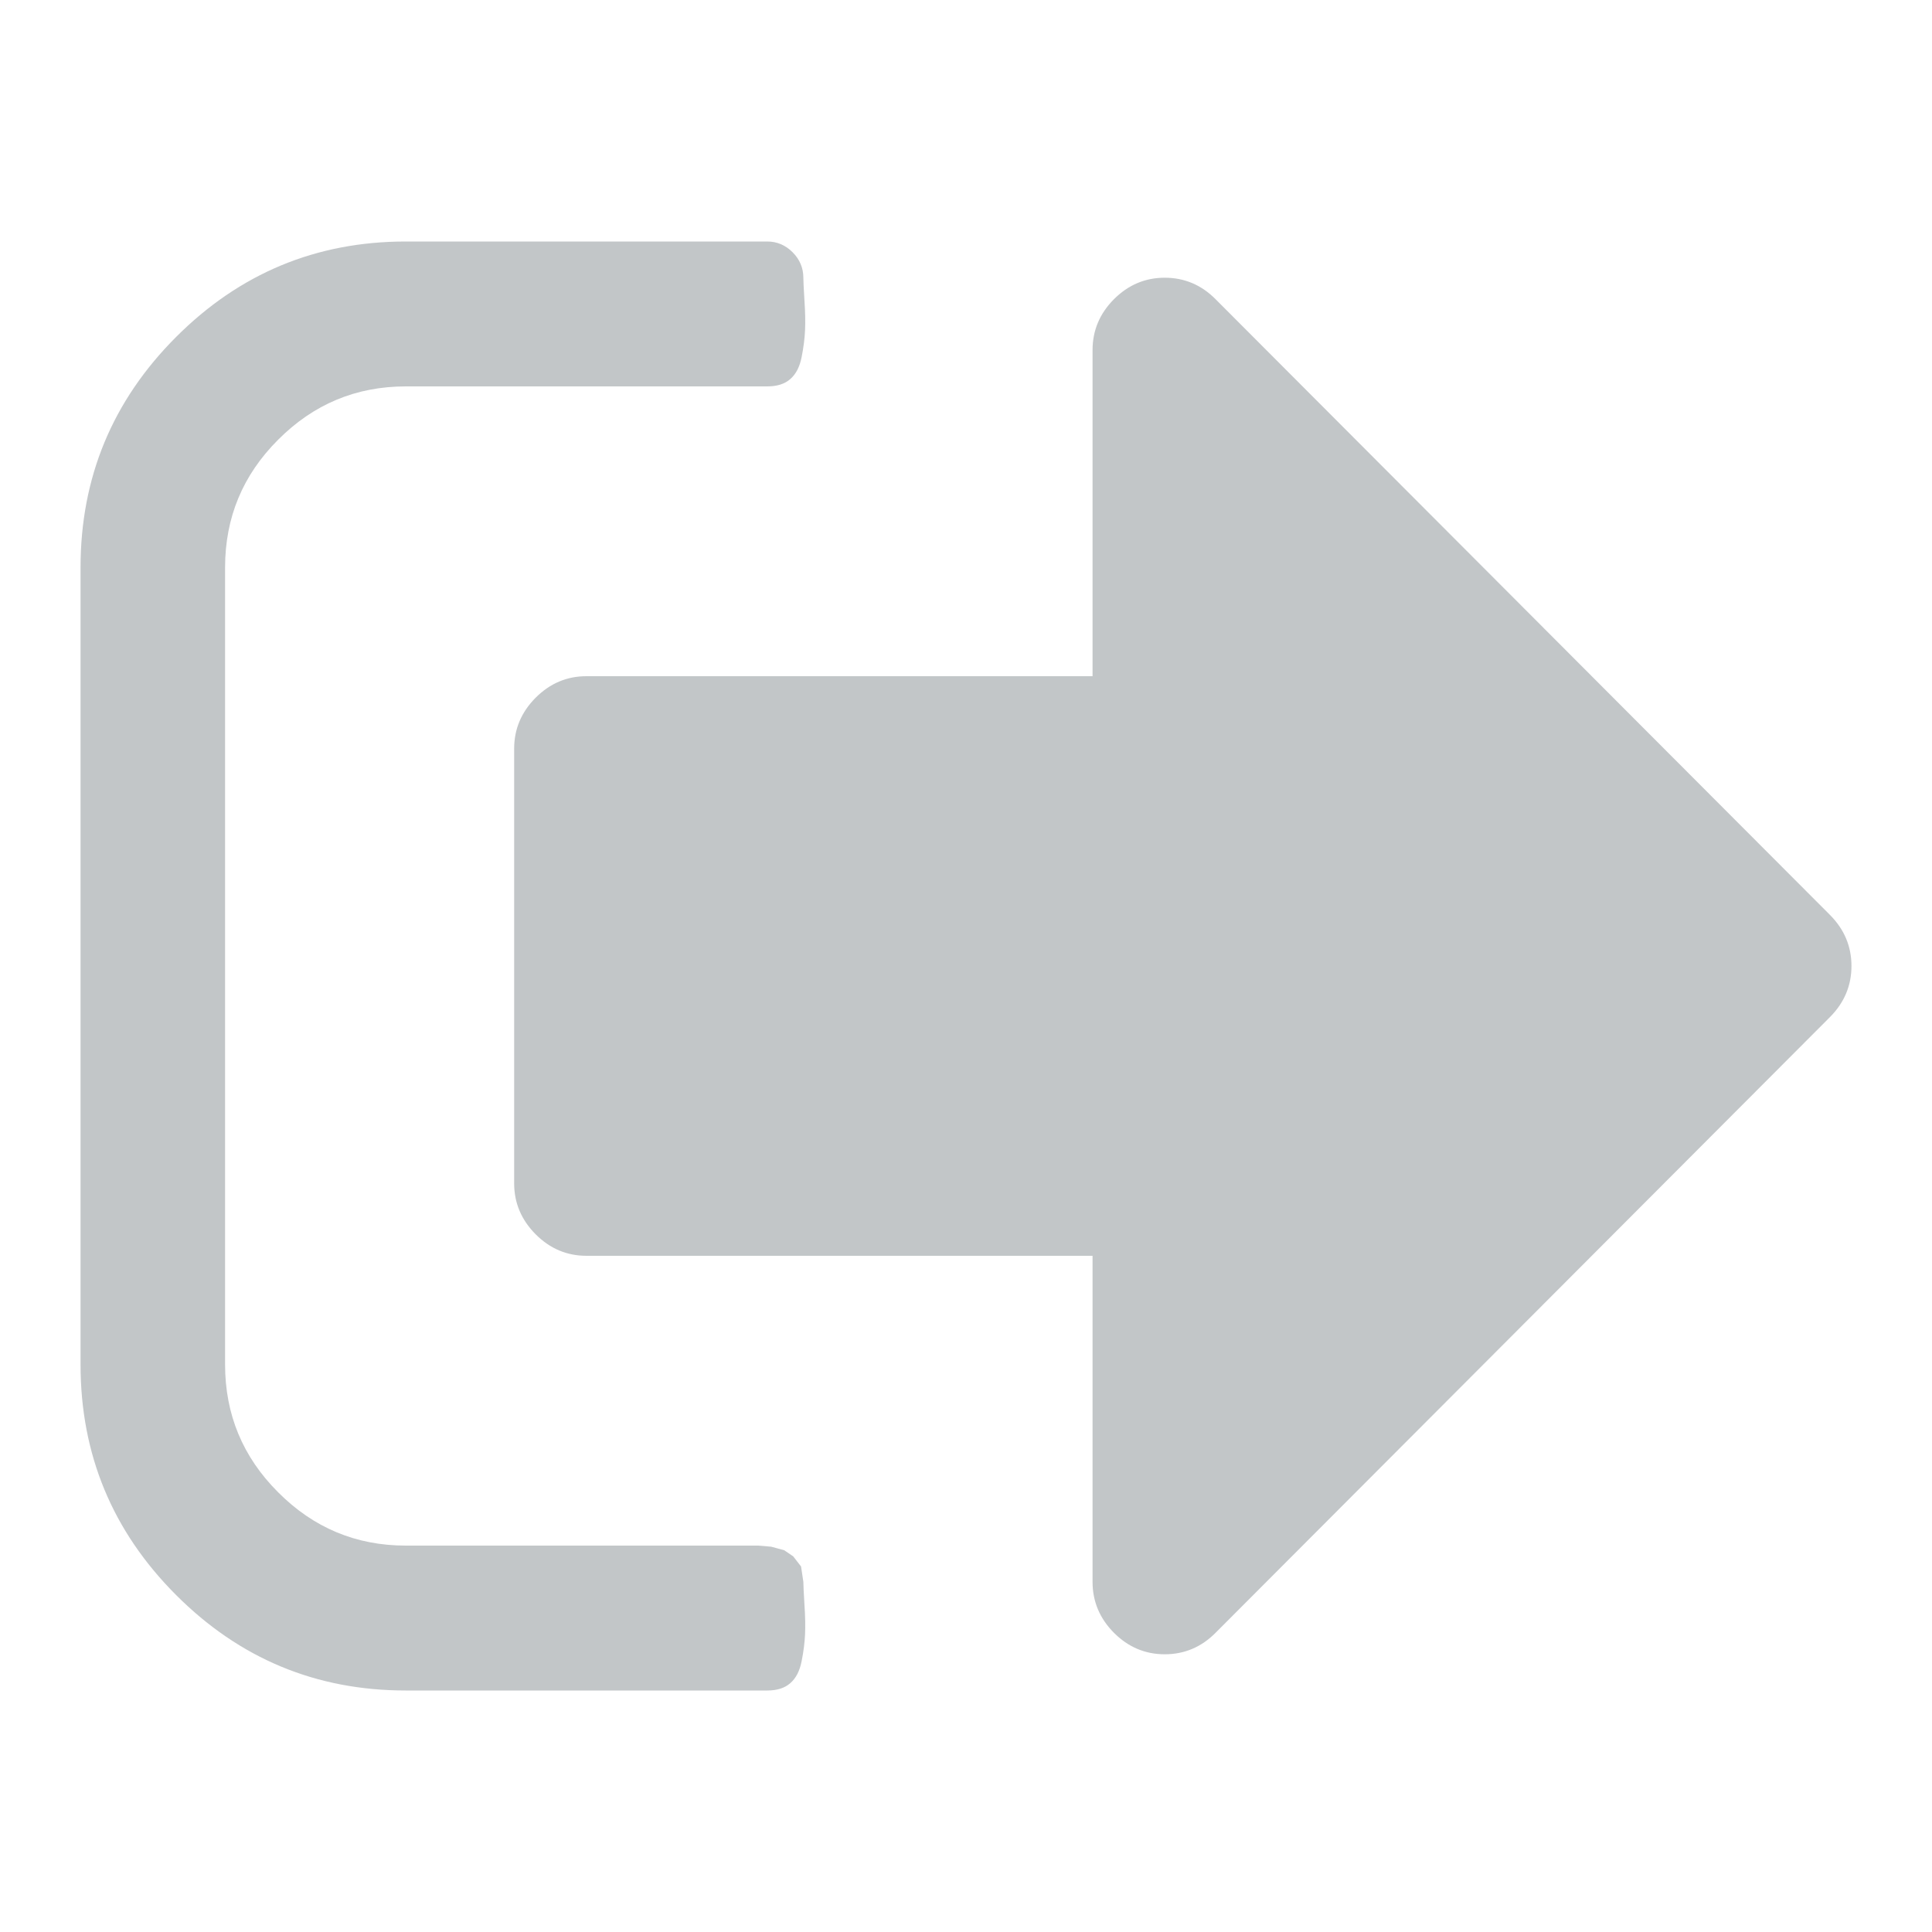 <svg width="16" height="16" viewBox="0 0 16 16" fill="none" xmlns="http://www.w3.org/2000/svg">
<g opacity="0.3">
<path d="M6.653 13.1C6.653 13.125 6.656 13.188 6.662 13.287C6.669 13.387 6.67 13.47 6.667 13.536C6.664 13.602 6.655 13.675 6.639 13.756C6.623 13.838 6.592 13.898 6.545 13.939C6.499 13.98 6.435 14 6.354 14H3.361C2.618 14 1.984 13.736 1.457 13.208C0.93 12.68 0.667 12.044 0.667 11.3V4.7C0.667 3.956 0.93 3.32 1.457 2.792C1.984 2.264 2.618 2 3.361 2H6.354C6.435 2 6.505 2.03 6.564 2.089C6.623 2.148 6.653 2.219 6.653 2.3C6.653 2.325 6.656 2.388 6.662 2.487C6.669 2.587 6.67 2.67 6.667 2.736C6.664 2.802 6.655 2.875 6.639 2.956C6.623 3.038 6.592 3.098 6.545 3.139C6.499 3.18 6.435 3.2 6.354 3.2H3.361C2.949 3.2 2.597 3.347 2.304 3.641C2.01 3.934 1.864 4.287 1.864 4.7V11.3C1.864 11.713 2.01 12.066 2.304 12.359C2.597 12.653 2.949 12.8 3.361 12.8H6.279L6.386 12.809L6.494 12.838L6.569 12.889L6.634 12.973L6.653 13.1ZM15.333 8C15.333 8.162 15.274 8.303 15.156 8.422L10.067 13.522C9.949 13.641 9.808 13.7 9.646 13.7C9.484 13.7 9.344 13.641 9.225 13.522C9.107 13.403 9.048 13.262 9.048 13.1V10.4H4.857C4.695 10.4 4.555 10.341 4.436 10.222C4.318 10.103 4.258 9.963 4.258 9.8V6.2C4.258 6.037 4.318 5.897 4.436 5.778C4.555 5.659 4.695 5.6 4.857 5.6H9.048V2.9C9.048 2.737 9.107 2.597 9.225 2.478C9.344 2.359 9.484 2.3 9.646 2.3C9.808 2.3 9.949 2.359 10.067 2.478L15.156 7.578C15.274 7.697 15.333 7.838 15.333 8Z" fill="#343F48"/>
</g>
</svg>
